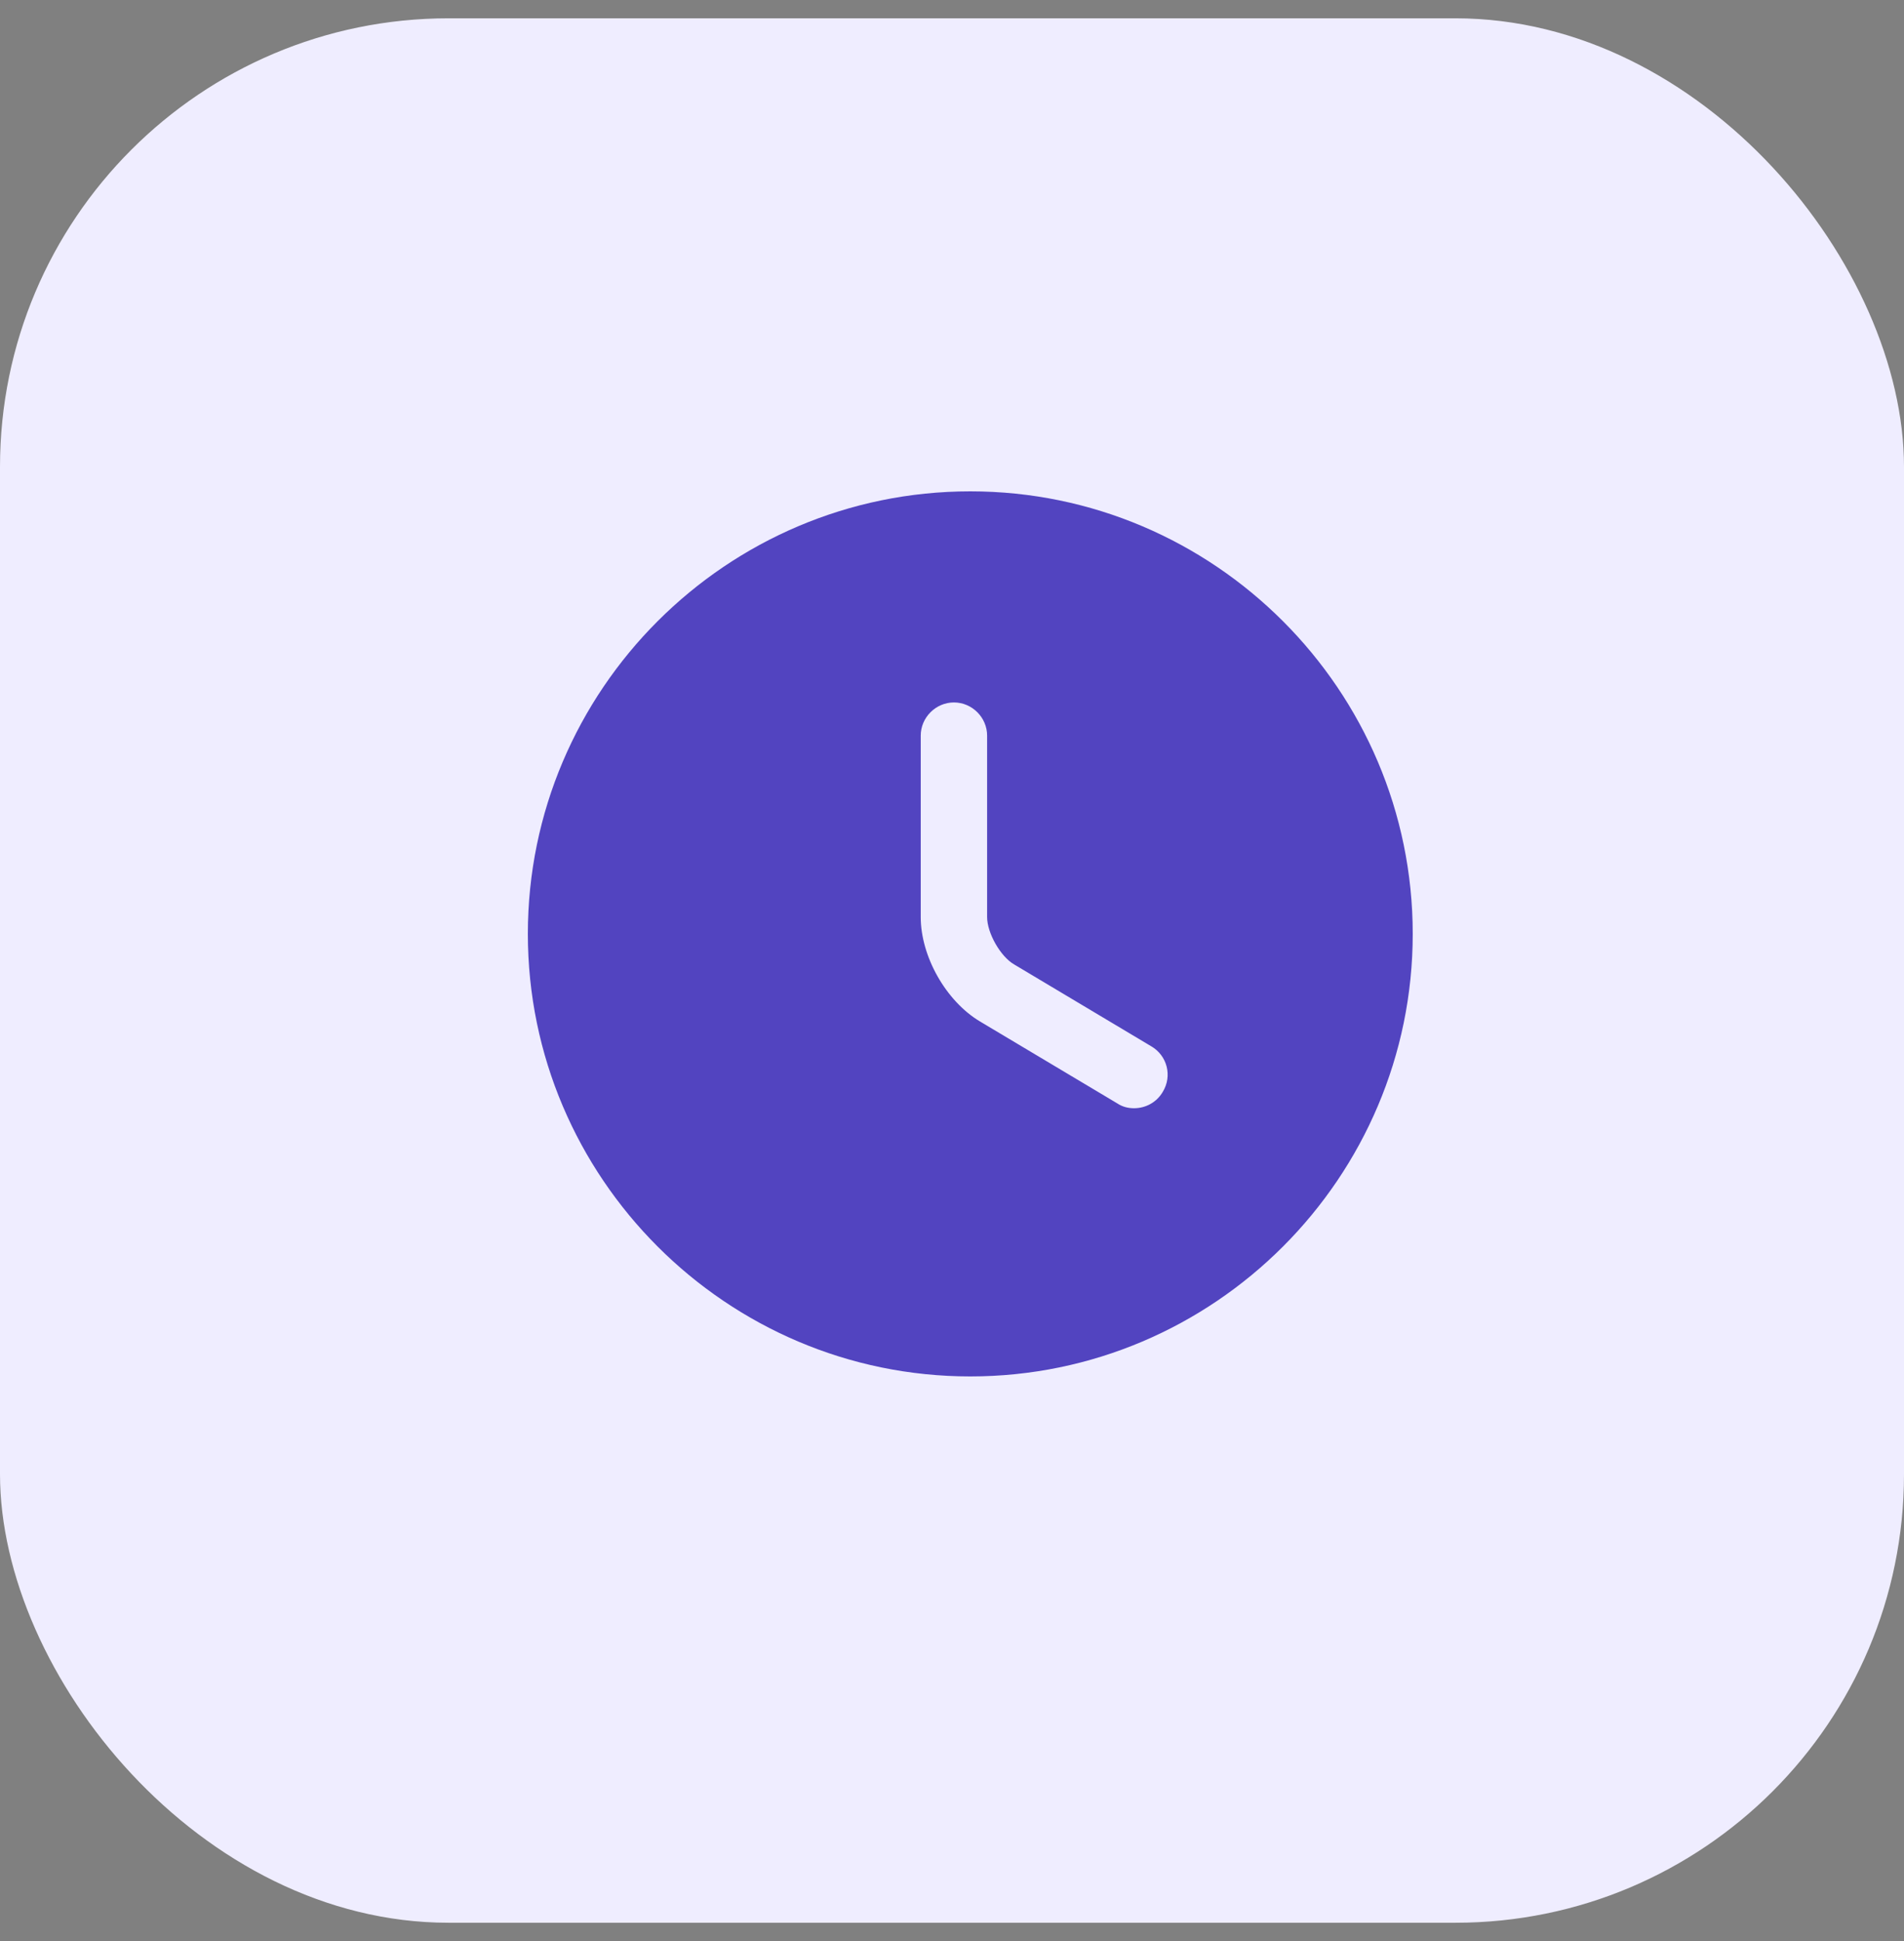 <svg width="52" height="53" viewBox="0 0 52 53" fill="none" xmlns="http://www.w3.org/2000/svg">
<rect x="0" y="0" width="52" height="53" fill="#808080" stroke="none"/>
<rect y="0.5" width="52" height="52" rx="12.25" fill="#EFEDFF"/>
<path d="M26.5 13.416C19.842 13.416 14.416 18.841 14.416 25.499C14.416 32.157 19.842 37.583 26.5 37.583C33.158 37.583 38.583 32.157 38.583 25.499C38.583 18.841 33.158 13.416 26.5 13.416ZM31.756 29.813C31.587 30.103 31.285 30.26 30.971 30.26C30.814 30.26 30.657 30.224 30.512 30.127L26.766 27.892C25.835 27.336 25.146 26.116 25.146 25.04V20.086C25.146 19.591 25.557 19.18 26.053 19.18C26.548 19.18 26.959 19.591 26.959 20.086V25.04C26.959 25.475 27.322 26.116 27.696 26.333L31.442 28.569C31.877 28.822 32.022 29.378 31.756 29.813Z" fill="#5244C0"/>
</svg>
